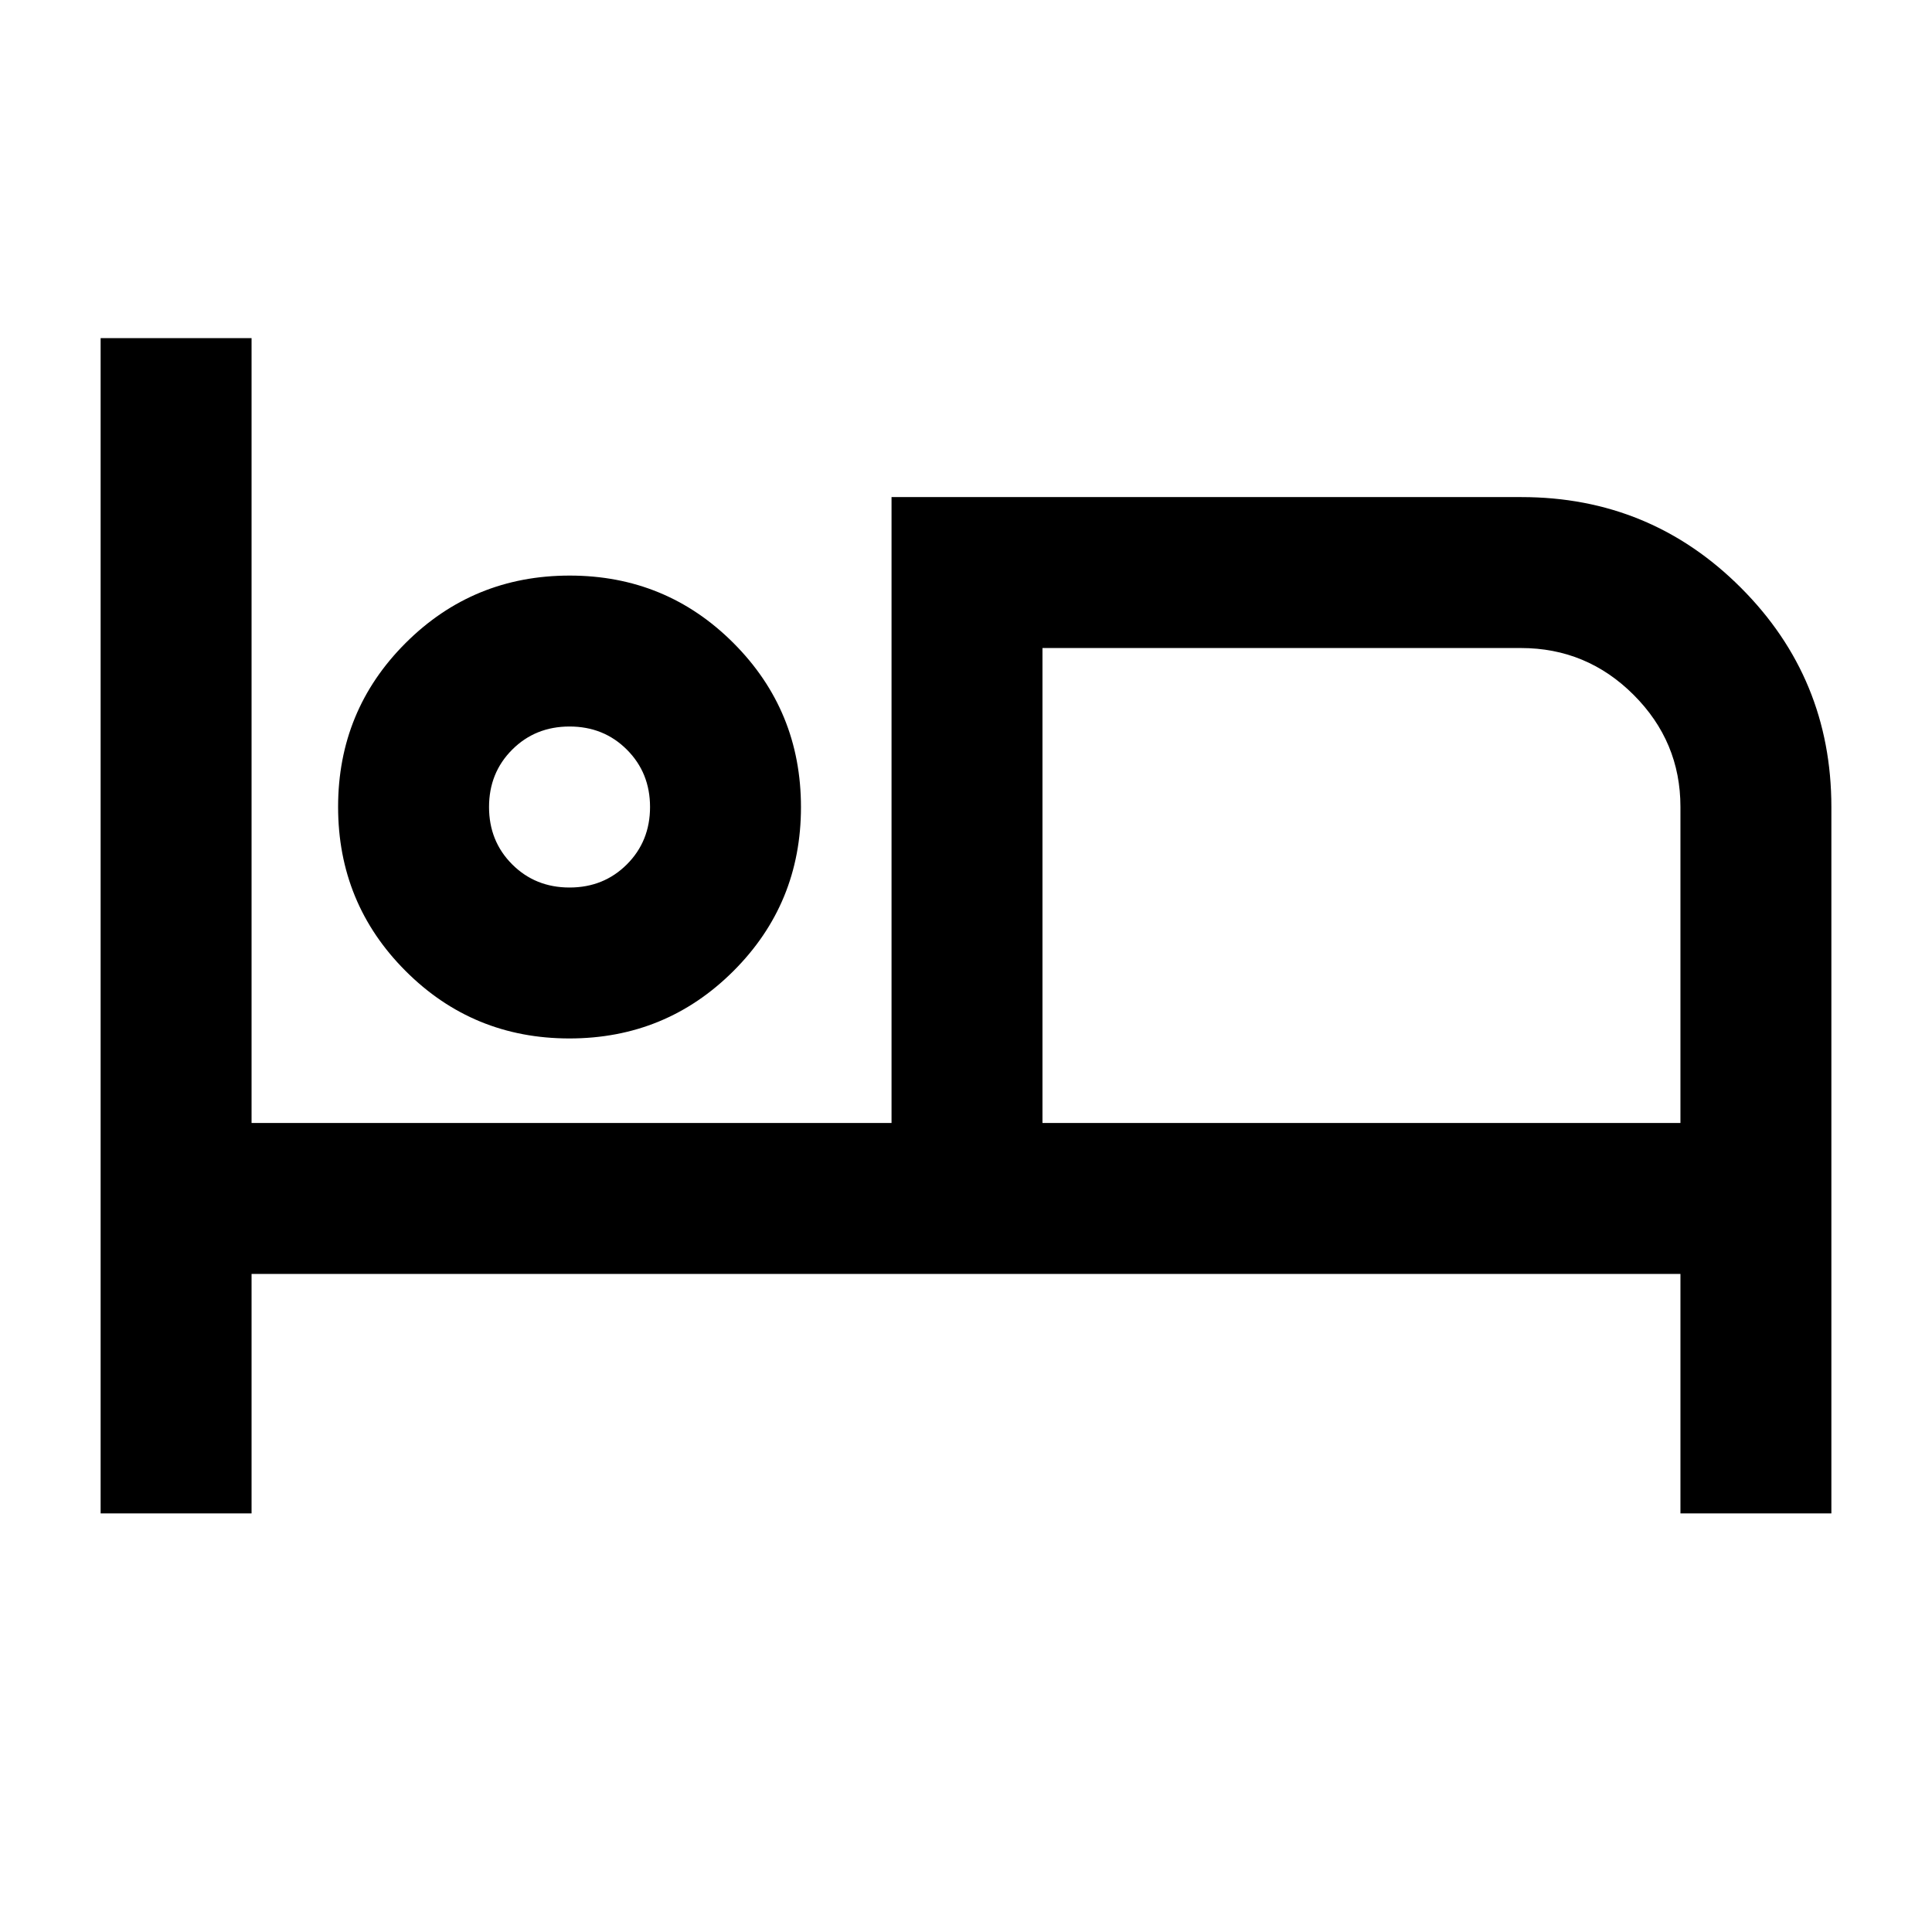 <svg xmlns="http://www.w3.org/2000/svg" height="24" viewBox="0 -960 960 960" width="24"><path d="M50-208v-584h75v390h318v-311h313q64 0 109 45t45 109v351h-75v-119H125v119H50Zm232.94-236q-47.94 0-81.44-33.56t-33.5-81.5q0-47.94 33.56-81.44t81.5-33.5q47.94 0 81.44 33.56t33.5 81.5q0 47.94-33.56 81.44t-81.5 33.5ZM518-402h317v-157.1q0-32.4-23.28-55.65T755.75-638H518v236ZM283-519q17 0 28.5-11.5T323-559q0-17-11.5-28.5T283-599q-17 0-28.5 11.5T243-559q0 17 11.5 28.5T283-519Zm0-40Zm235-79v236-236Z"/></svg>